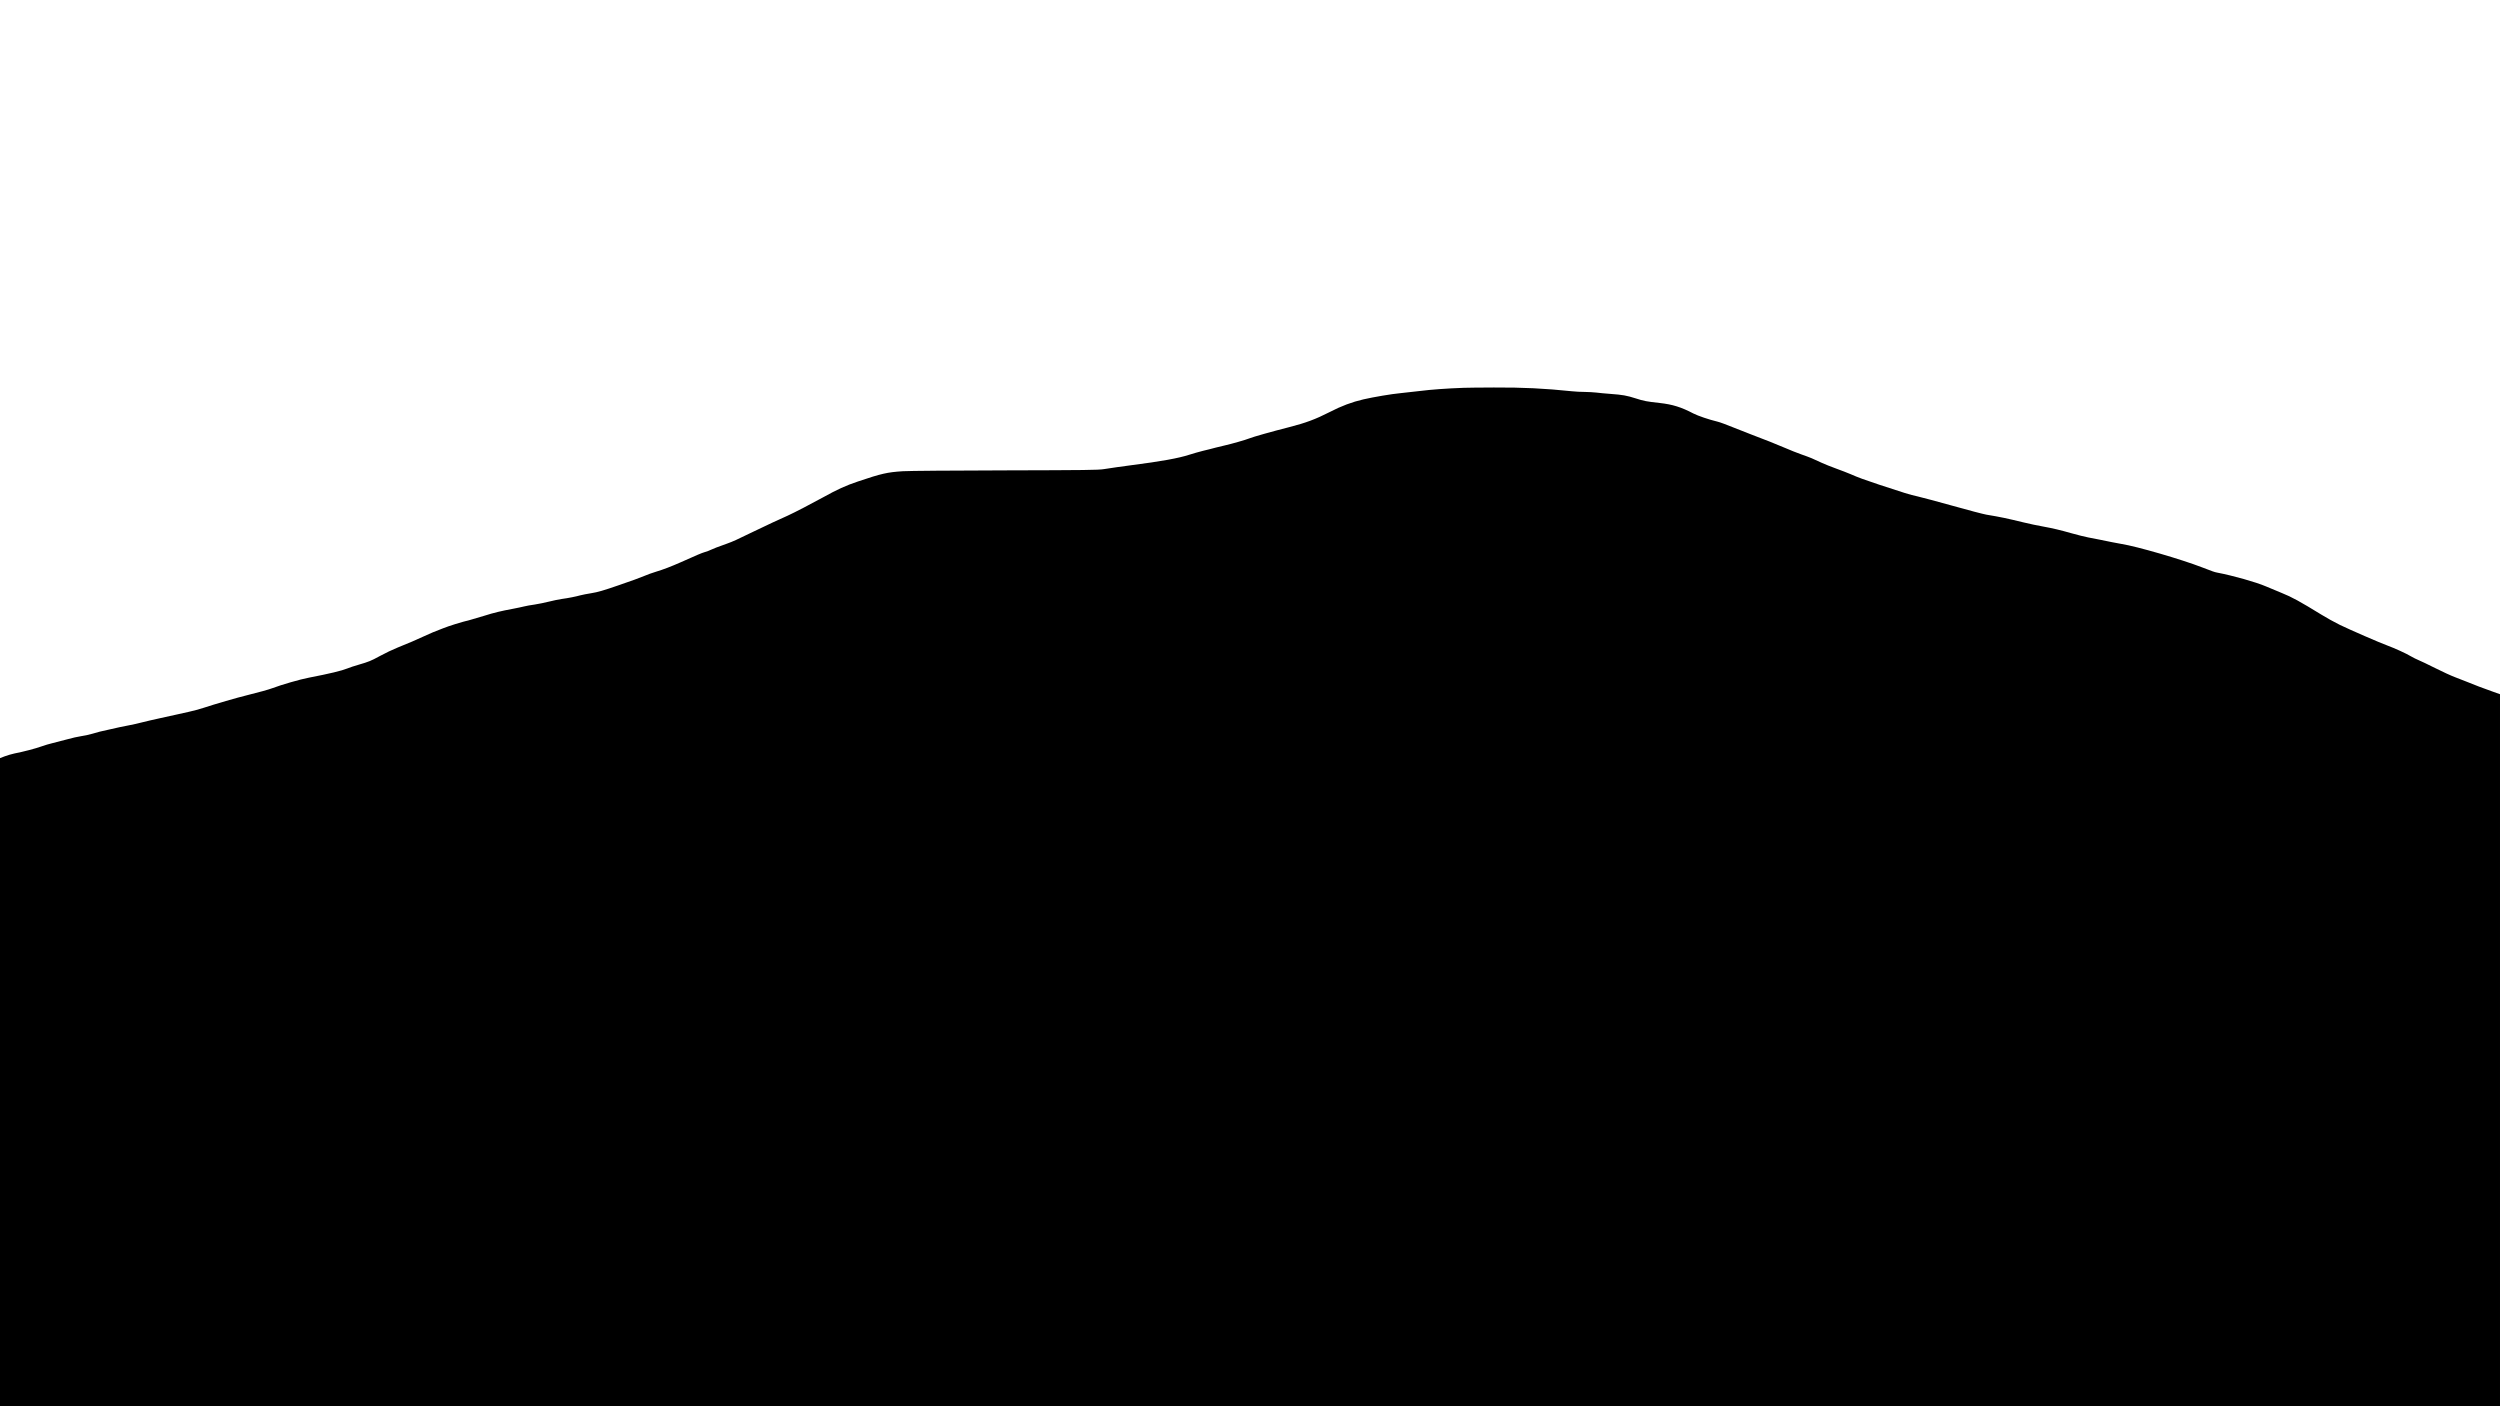 <?xml version="1.0" standalone="no"?>
<!DOCTYPE svg PUBLIC "-//W3C//DTD SVG 20010904//EN"
 "http://www.w3.org/TR/2001/REC-SVG-20010904/DTD/svg10.dtd">
<svg version="1.0" xmlns="http://www.w3.org/2000/svg"
 width="3840pt" height="2160pt" viewBox="0 0 3840 2160"
 preserveAspectRatio="xMidYMid meet">

<g transform="translate(0,2160) scale(0.1,-0.1)"
fill="#000000" stroke="none">
<path d="M22480 15643 c-255 -9 -500 -27 -665 -48 -104 -13 -242 -28 -305 -34
-132 -12 -410 -59 -567 -95 -177 -41 -340 -102 -523 -197 -211 -108 -367 -166
-618 -230 -264 -67 -558 -150 -616 -174 -44 -19 -279 -86 -366 -105 -30 -6
-95 -22 -145 -35 -49 -14 -139 -36 -198 -50 -60 -15 -154 -42 -210 -60 -162
-53 -432 -102 -892 -161 -139 -18 -292 -40 -420 -60 -87 -14 -284 -16 -1510
-19 -816 -2 -1479 -7 -1575 -13 -241 -15 -335 -37 -690 -157 -189 -63 -321
-124 -541 -246 -170 -94 -432 -230 -539 -279 -58 -26 -163 -75 -235 -107 -71
-33 -209 -98 -305 -145 -255 -124 -296 -143 -390 -177 -152 -54 -221 -81 -251
-96 -16 -9 -58 -25 -93 -35 -58 -18 -109 -40 -371 -157 -145 -64 -266 -111
-380 -145 -55 -16 -136 -46 -180 -65 -44 -20 -217 -83 -385 -140 -243 -84
-329 -109 -425 -124 -66 -11 -142 -25 -170 -33 -72 -20 -187 -43 -285 -56 -47
-7 -136 -25 -198 -41 -63 -16 -162 -36 -220 -45 -59 -8 -132 -21 -162 -29 -30
-8 -104 -23 -165 -35 -194 -36 -297 -61 -439 -106 -76 -24 -175 -53 -220 -65
-150 -37 -320 -90 -421 -130 -55 -22 -125 -50 -155 -61 -30 -12 -100 -43 -155
-69 -109 -51 -203 -91 -393 -168 -68 -27 -185 -83 -260 -124 -148 -80 -172
-90 -336 -138 -60 -17 -136 -42 -169 -56 -89 -36 -271 -80 -592 -142 -134 -25
-423 -109 -560 -161 -57 -22 -214 -65 -395 -110 -138 -33 -493 -136 -665 -193
-60 -20 -164 -48 -230 -62 -66 -14 -147 -32 -180 -40 -33 -8 -145 -33 -250
-55 -104 -23 -233 -52 -285 -66 -52 -14 -140 -34 -195 -44 -55 -10 -120 -23
-145 -29 -25 -6 -97 -22 -160 -36 -154 -34 -151 -33 -260 -65 -52 -15 -131
-33 -175 -38 -44 -6 -143 -28 -220 -50 -77 -21 -176 -47 -220 -57 -44 -10
-121 -33 -171 -51 -89 -32 -267 -79 -414 -108 -41 -9 -108 -28 -147 -43 l-73
-28 0 -4977 0 -4978 19200 0 19200 0 0 5469 0 5468 -107 38 c-124 43 -306 112
-408 155 -38 16 -118 47 -177 69 -59 22 -196 85 -305 140 -109 55 -223 109
-253 121 -30 12 -84 39 -120 60 -71 43 -252 125 -358 164 -116 42 -580 244
-732 318 -80 39 -208 110 -285 158 -324 199 -452 270 -610 333 -60 25 -168 70
-240 100 -153 66 -504 165 -755 213 -33 6 -68 18 -225 79 -320 124 -1004 323
-1240 360 -60 10 -228 43 -335 66 -52 11 -131 26 -175 34 -44 8 -161 37 -260
65 -165 47 -282 75 -425 101 -105 19 -206 40 -305 64 -268 65 -353 83 -575
120 -46 8 -276 68 -510 134 -234 65 -479 131 -545 146 -119 26 -206 53 -590
180 -229 76 -327 112 -440 162 -44 19 -143 57 -220 85 -77 28 -178 68 -225 90
-138 65 -168 78 -310 128 -74 27 -175 66 -225 89 -94 42 -413 169 -550 219
-44 16 -164 64 -267 105 -103 42 -213 83 -245 90 -134 32 -303 90 -373 126
-185 97 -319 139 -515 161 -202 22 -248 31 -368 70 -141 45 -203 56 -394 70
-76 6 -172 14 -213 20 -41 5 -121 9 -178 10 -57 0 -145 4 -195 10 -425 44
-748 60 -1202 58 -214 -1 -424 -3 -465 -5z"/>
</g>
</svg>
